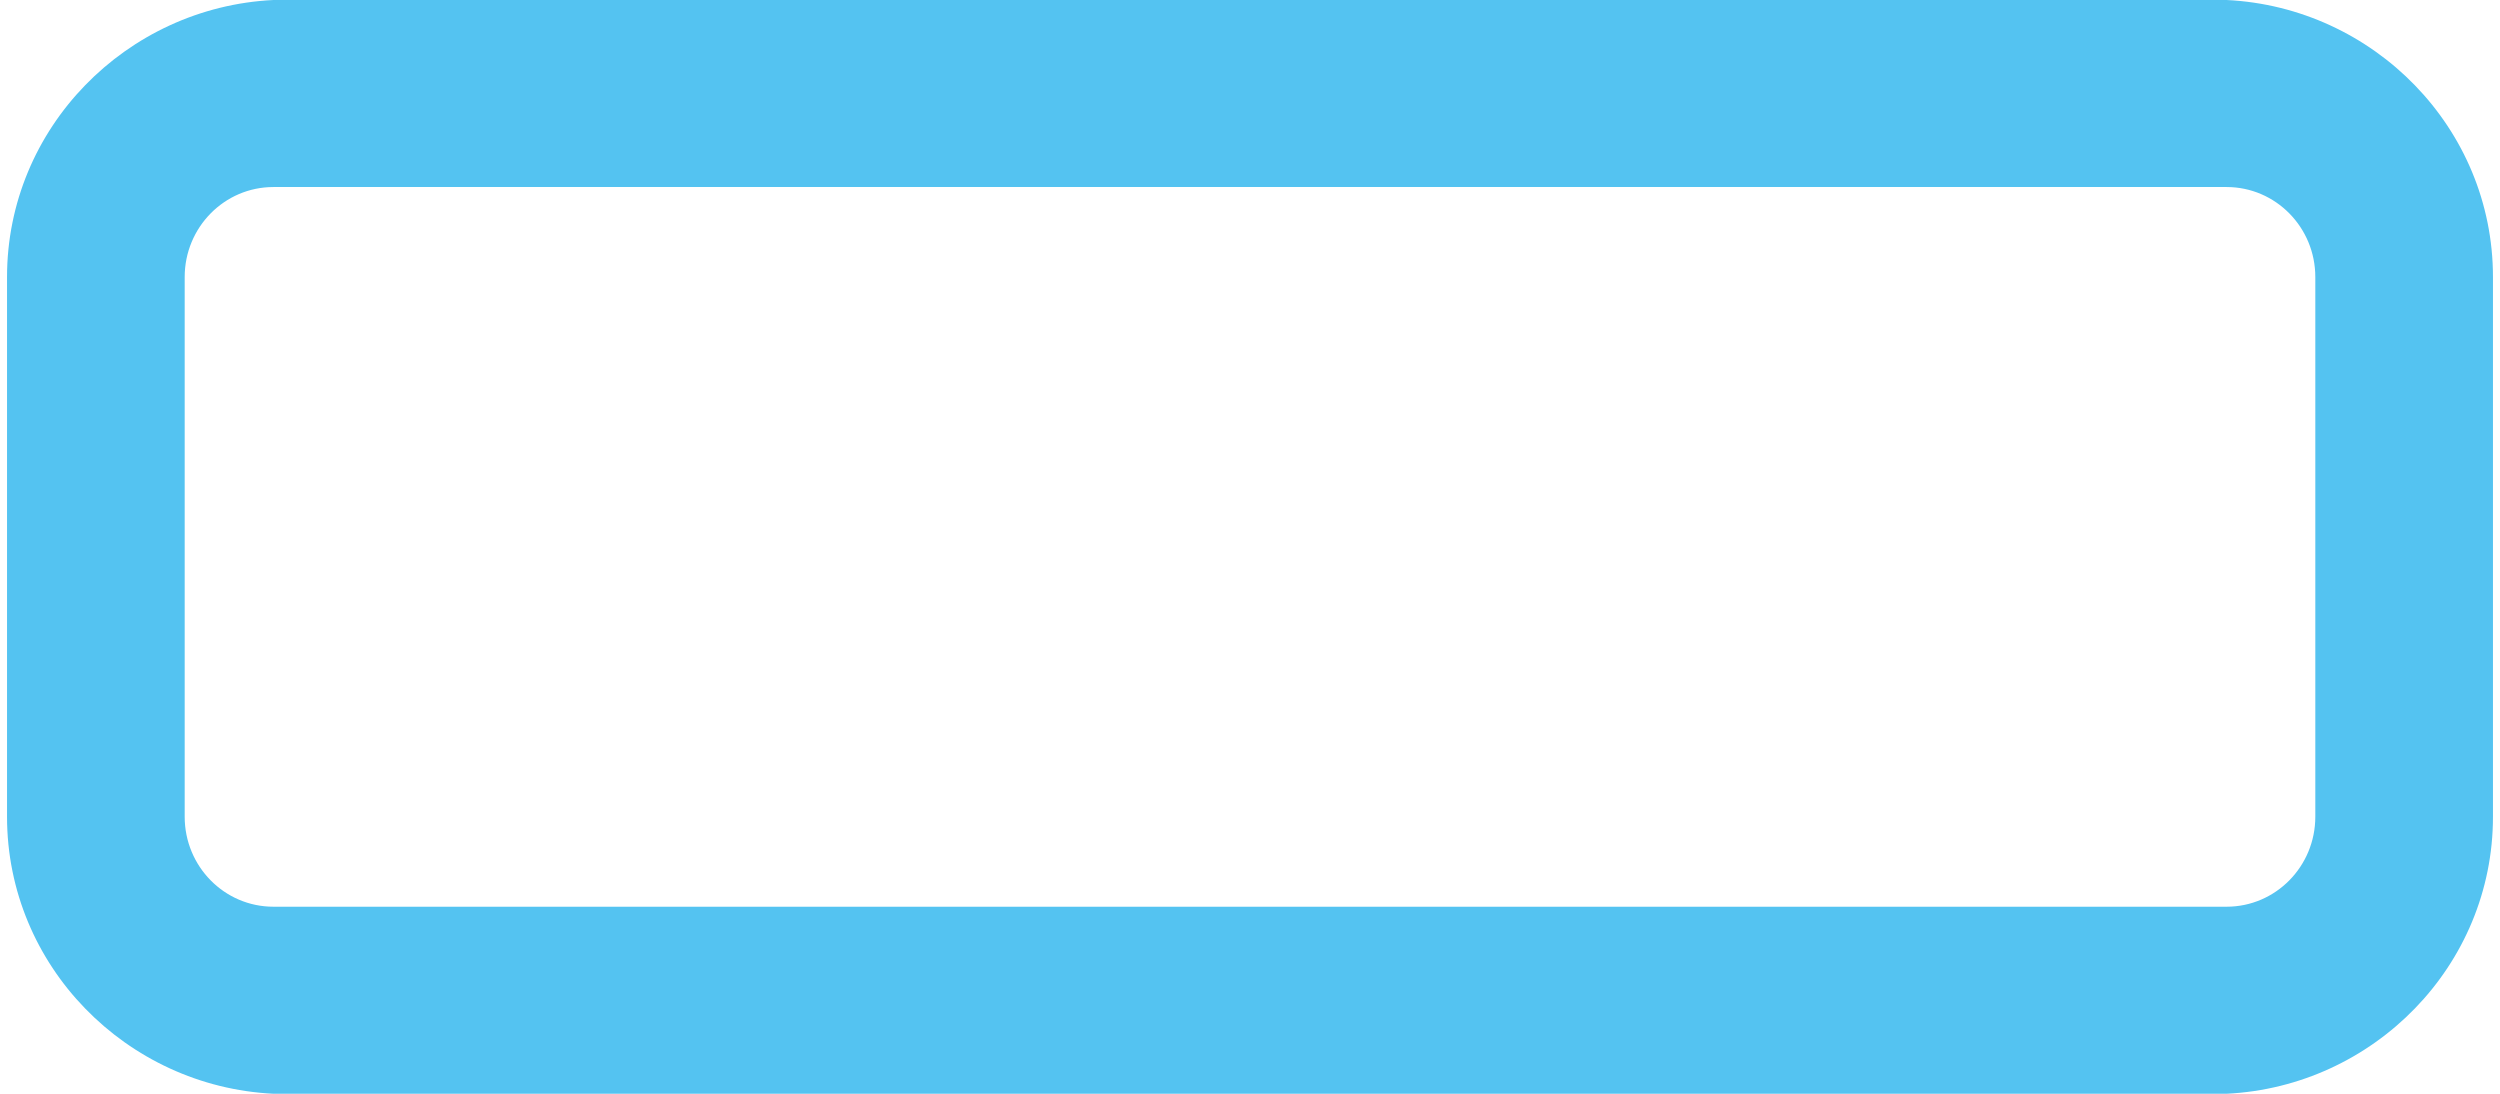 ﻿<?xml version="1.0" encoding="utf-8"?>
<svg version="1.1" xmlns:xlink="http://www.w3.org/1999/xlink" width="16px" height="7px" xmlns="http://www.w3.org/2000/svg">
  <g transform="matrix(1 0 0 1 0 -6 )">
    <path d="M 15.955 5.227  C 15.955 6.181  15.191 6.954  14.25 7  L 1.75 7  C 0.809 6.954  0.045 6.181  0.045 5.227  L 0.045 1.773  C 0.045 0.819  0.809 0.046  1.75 0  L 14.25 0  C 15.191 0.046  15.955 0.819  15.955 1.773  L 15.955 5.227  Z M 14.25 1.197  L 1.75 1.197  C 1.436 1.197  1.182 1.455  1.182 1.773  L 1.182 5.227  C 1.182 5.545  1.436 5.803  1.75 5.803  L 14.25 5.803  C 14.564 5.803  14.818 5.545  14.818 5.227  L 14.818 1.773  C 14.818 1.455  14.564 1.197  14.25 1.197  Z " fill-rule="nonzero" fill="#54c3f1" stroke="none" transform="matrix(1 0 0 1 0 6 )" />
  </g>
</svg>
